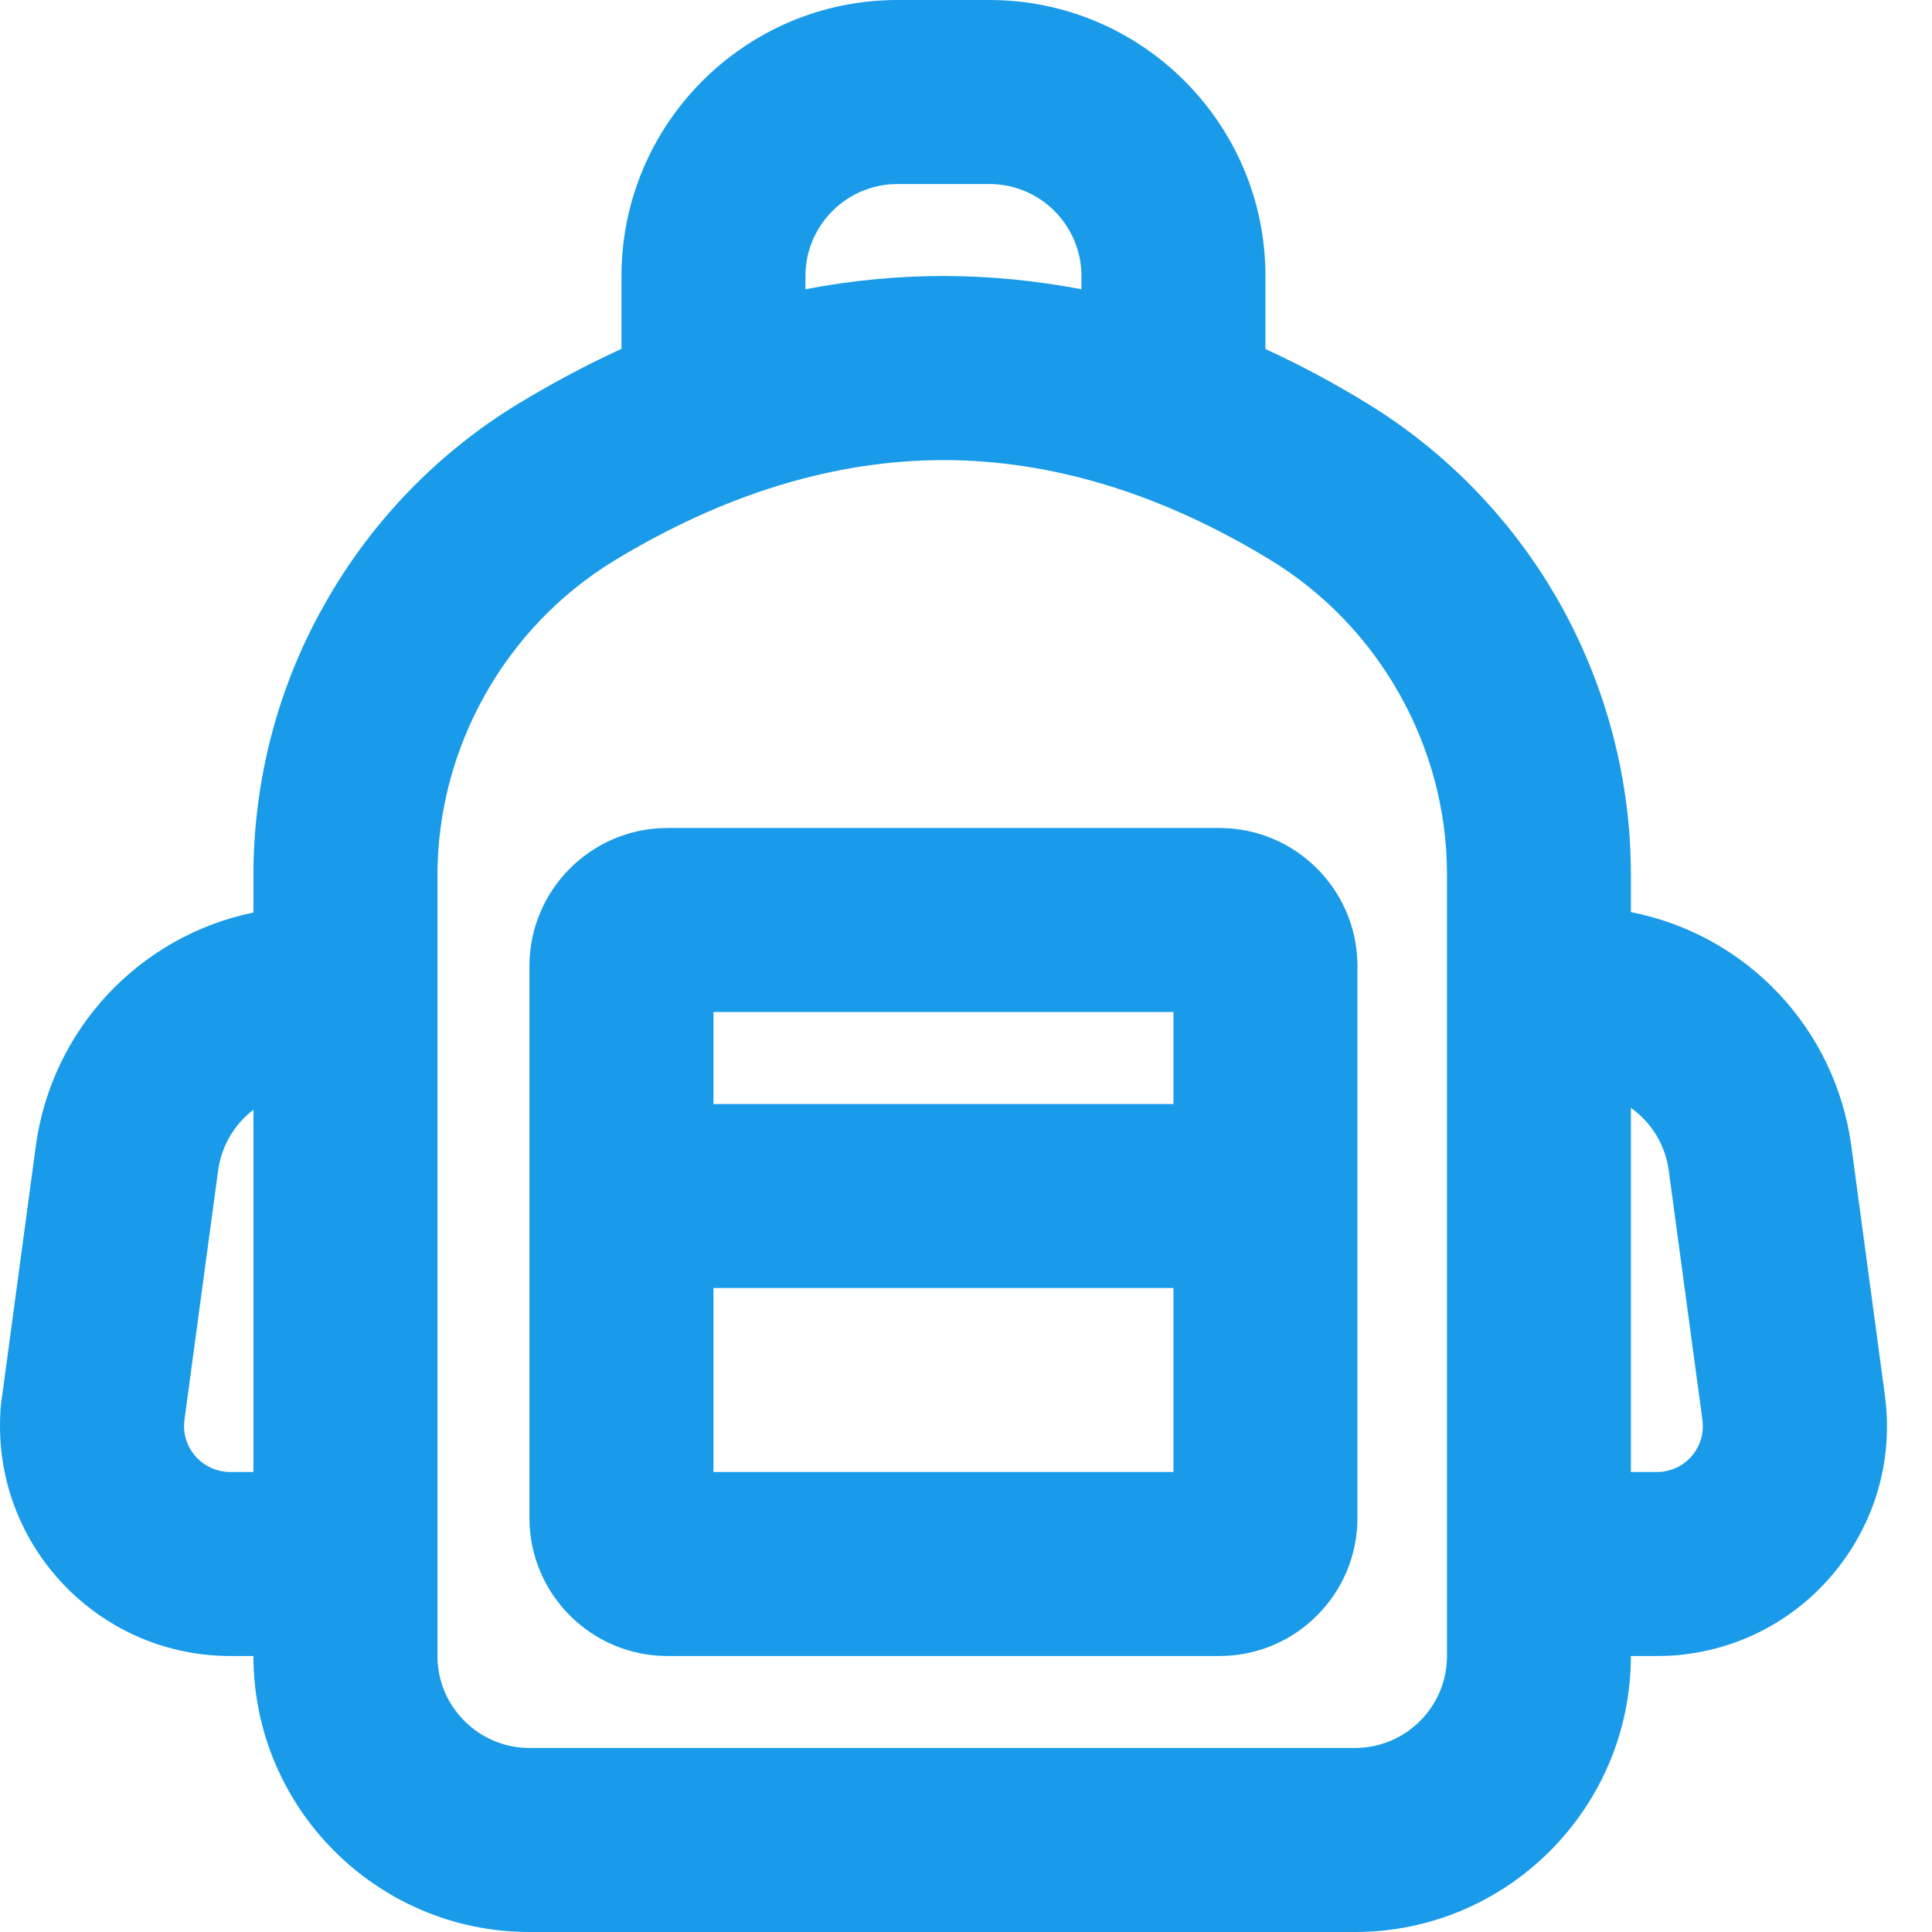 <?xml version="1.0" encoding="UTF-8"?>
<svg width="28px" height="28px" viewBox="0 0 28 28" version="1.1" xmlns="http://www.w3.org/2000/svg" xmlns:xlink="http://www.w3.org/1999/xlink">
    <!-- Generator: Sketch 60 (88103) - https://sketch.com -->
    <title>Group 3</title>
    <desc>Created with Sketch.</desc>
    <g id="Desktop" stroke="none" stroke-width="1" fill="none" fill-rule="evenodd">
        <g id="Payment-Step-1-" transform="translate(-571, -533)" fill="#199BE9">
            <g id="Popup" transform="translate(459, 217)">
                <g id="Group-7" transform="translate(59, 243)">
                    <g id="First-Question">
                        <g id="Group-5" transform="translate(2, 36)">
                            <g id="Group-3" transform="translate(51, 37)">
                                <path d="M19.637,28 L7.673,28 C5.468,28 3.673,26.207 3.673,24 L3.335,24 C1.497,24 0,22.505 0,20.667 C0,20.495 0.011,20.345 0.032,20.223 L0.519,16.609 C0.745,14.927 2.013,13.567 3.673,13.225 L3.673,12.684 C3.673,11.307 4.028,9.952 4.699,8.767 C5.367,7.573 6.339,6.565 7.508,5.853 C7.993,5.559 8.497,5.289 9.007,5.056 L9.007,4 C9.007,1.795 10.801,0 13.007,0 L14.34,0 C16.547,0 18.34,1.795 18.34,4 L18.34,5.059 C18.835,5.285 19.329,5.549 19.808,5.843 C20.976,6.556 21.945,7.564 22.613,8.757 C23.283,9.956 23.636,11.309 23.636,12.669 L23.636,13.219 C25.317,13.547 26.601,14.909 26.831,16.609 L27.317,20.223 C27.436,21.104 27.204,21.98 26.664,22.688 C26.124,23.396 25.34,23.852 24.459,23.971 C24.335,23.991 24.185,24 24.013,24 L23.636,24 C23.636,26.205 21.841,28 19.637,28 L19.637,28 Z M13.673,6.668 C12.096,6.668 10.489,7.16 8.896,8.129 C7.32,9.091 6.34,10.835 6.34,12.684 L6.34,24 C6.34,24.736 6.94,25.333 7.673,25.333 L19.637,25.333 C20.372,25.333 20.971,24.736 20.971,24 L20.971,12.669 C20.971,10.825 19.992,9.081 18.417,8.119 C16.841,7.156 15.245,6.668 13.673,6.668 L13.673,6.668 Z M23.636,16.056 L23.636,21.333 L24.013,21.333 C24.04,21.333 24.065,21.332 24.103,21.328 C24.277,21.304 24.435,21.213 24.543,21.072 C24.651,20.929 24.697,20.755 24.673,20.579 L24.185,16.965 C24.137,16.6 23.937,16.268 23.636,16.056 L23.636,16.056 Z M3.673,16.083 C3.391,16.3 3.209,16.612 3.161,16.965 L2.673,20.579 C2.669,20.612 2.667,20.64 2.667,20.667 C2.667,21.035 2.967,21.333 3.335,21.333 L3.673,21.333 L3.673,16.083 Z M13.673,4 C14.335,4 15.007,4.065 15.673,4.192 L15.673,4 C15.673,3.265 15.075,2.667 14.34,2.667 L13.007,2.667 C12.272,2.667 11.673,3.265 11.673,4 L11.673,4.192 C12.335,4.064 13.009,4 13.673,4 L13.673,4 Z M17.673,24 L9.673,24 C8.571,24 7.673,23.104 7.673,22 L7.673,14.001 C7.673,12.897 8.571,12 9.673,12 L17.673,12 C18.776,12 19.673,12.897 19.673,14.001 L19.673,22 C19.673,23.104 18.776,24 17.673,24 L17.673,24 Z M10.34,21.333 L17.007,21.333 L17.007,18.667 L10.34,18.667 L10.34,21.333 Z M10.34,16 L17.007,16 L17.007,14.667 L10.34,14.667 L10.34,16 Z" id="Fill-1"></path>
                            </g>
                        </g>
                    </g>
                </g>
            </g>
        </g>
    </g>
</svg>